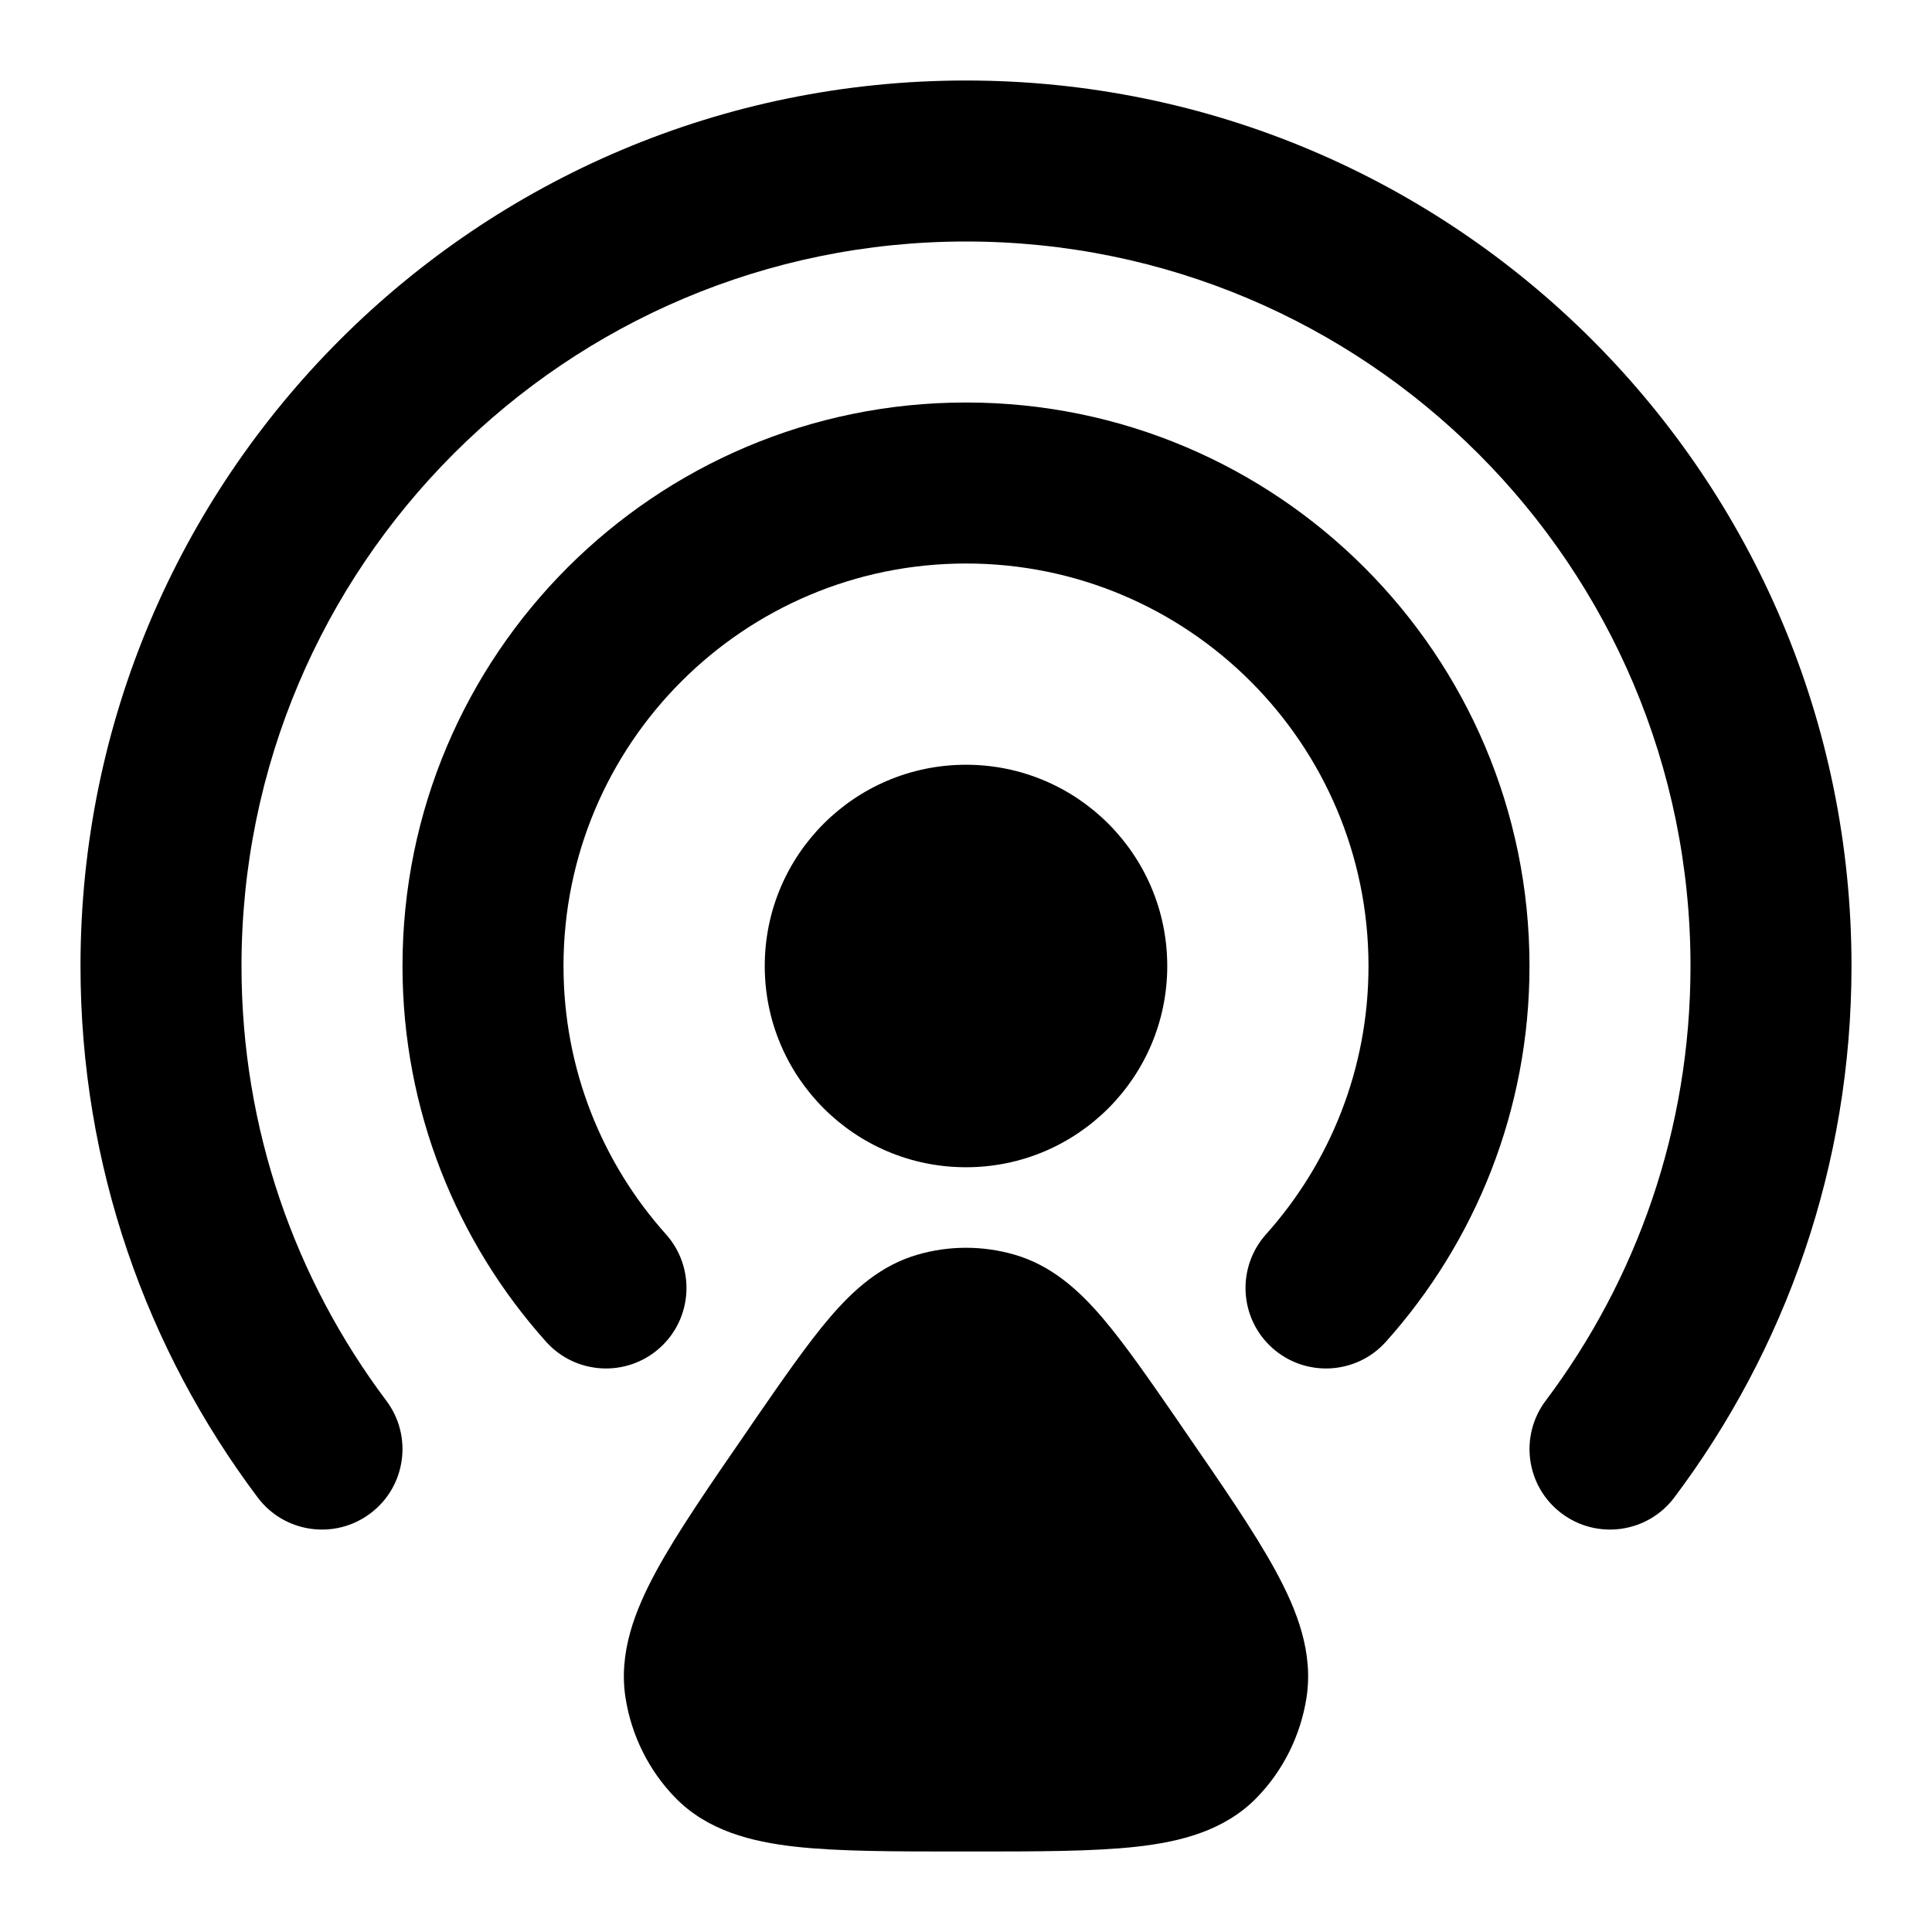 <svg width="24" height="24" viewBox="0 0 24 24" xmlns="http://www.w3.org/2000/svg">
    <path class="pr-icon-bulk-primary" d="M9.5 12C9.5 10.619 10.619 9.5 12 9.5C13.381 9.5 14.5 10.619 14.5 12C14.5 13.381 13.381 14.5 12 14.5C10.619 14.5 9.5 13.381 9.5 12Z" />
    <path class="pr-icon-bulk-secondary" fill-rule="evenodd" clip-rule="evenodd" d="M12 3C7.029 3 3 7.029 3 12C3 14.028 3.669 15.896 4.799 17.4C5.131 17.842 5.042 18.469 4.601 18.8C4.159 19.132 3.532 19.043 3.201 18.602C1.819 16.763 1 14.476 1 12C1 5.925 5.925 1 12 1C18.075 1 23 5.925 23 12C23 14.476 22.181 16.763 20.799 18.602C20.468 19.043 19.841 19.132 19.399 18.8C18.958 18.469 18.869 17.842 19.201 17.4C20.331 15.896 21 14.028 21 12C21 7.029 16.971 3 12 3Z" />
    <path class="pr-icon-bulk-secondary" fill-rule="evenodd" clip-rule="evenodd" d="M12 7C9.239 7 7 9.239 7 12C7 13.281 7.481 14.448 8.273 15.333C8.641 15.745 8.606 16.377 8.195 16.745C7.783 17.113 7.151 17.078 6.783 16.667C5.675 15.429 5 13.792 5 12C5 8.134 8.134 5 12 5C15.866 5 19 8.134 19 12C19 13.792 18.325 15.429 17.217 16.667C16.849 17.078 16.217 17.113 15.805 16.745C15.394 16.377 15.359 15.745 15.727 15.333C16.519 14.448 17 13.281 17 12C17 9.239 14.761 7 12 7Z" />
    <path class="pr-icon-bulk-primary" d="M11.401 15.585C11.793 15.472 12.207 15.472 12.599 15.585C13.059 15.717 13.398 16.024 13.688 16.362C13.969 16.69 14.277 17.136 14.643 17.666L14.643 17.666L14.691 17.737C15.182 18.449 15.586 19.034 15.849 19.519C16.113 20.005 16.318 20.531 16.229 21.095C16.155 21.559 15.942 21.991 15.615 22.328C15.212 22.744 14.662 22.879 14.122 22.94C13.585 23 12.889 23 12.046 23H11.954C11.111 23 10.415 23 9.878 22.94C9.338 22.879 8.788 22.744 8.385 22.328C8.058 21.991 7.845 21.559 7.771 21.095C7.682 20.531 7.887 20.005 8.151 19.519C8.414 19.034 8.818 18.449 9.309 17.737L9.334 17.7L9.357 17.666L9.357 17.666C9.723 17.136 10.031 16.69 10.312 16.362C10.602 16.024 10.941 15.717 11.401 15.585Z" />
</svg>
